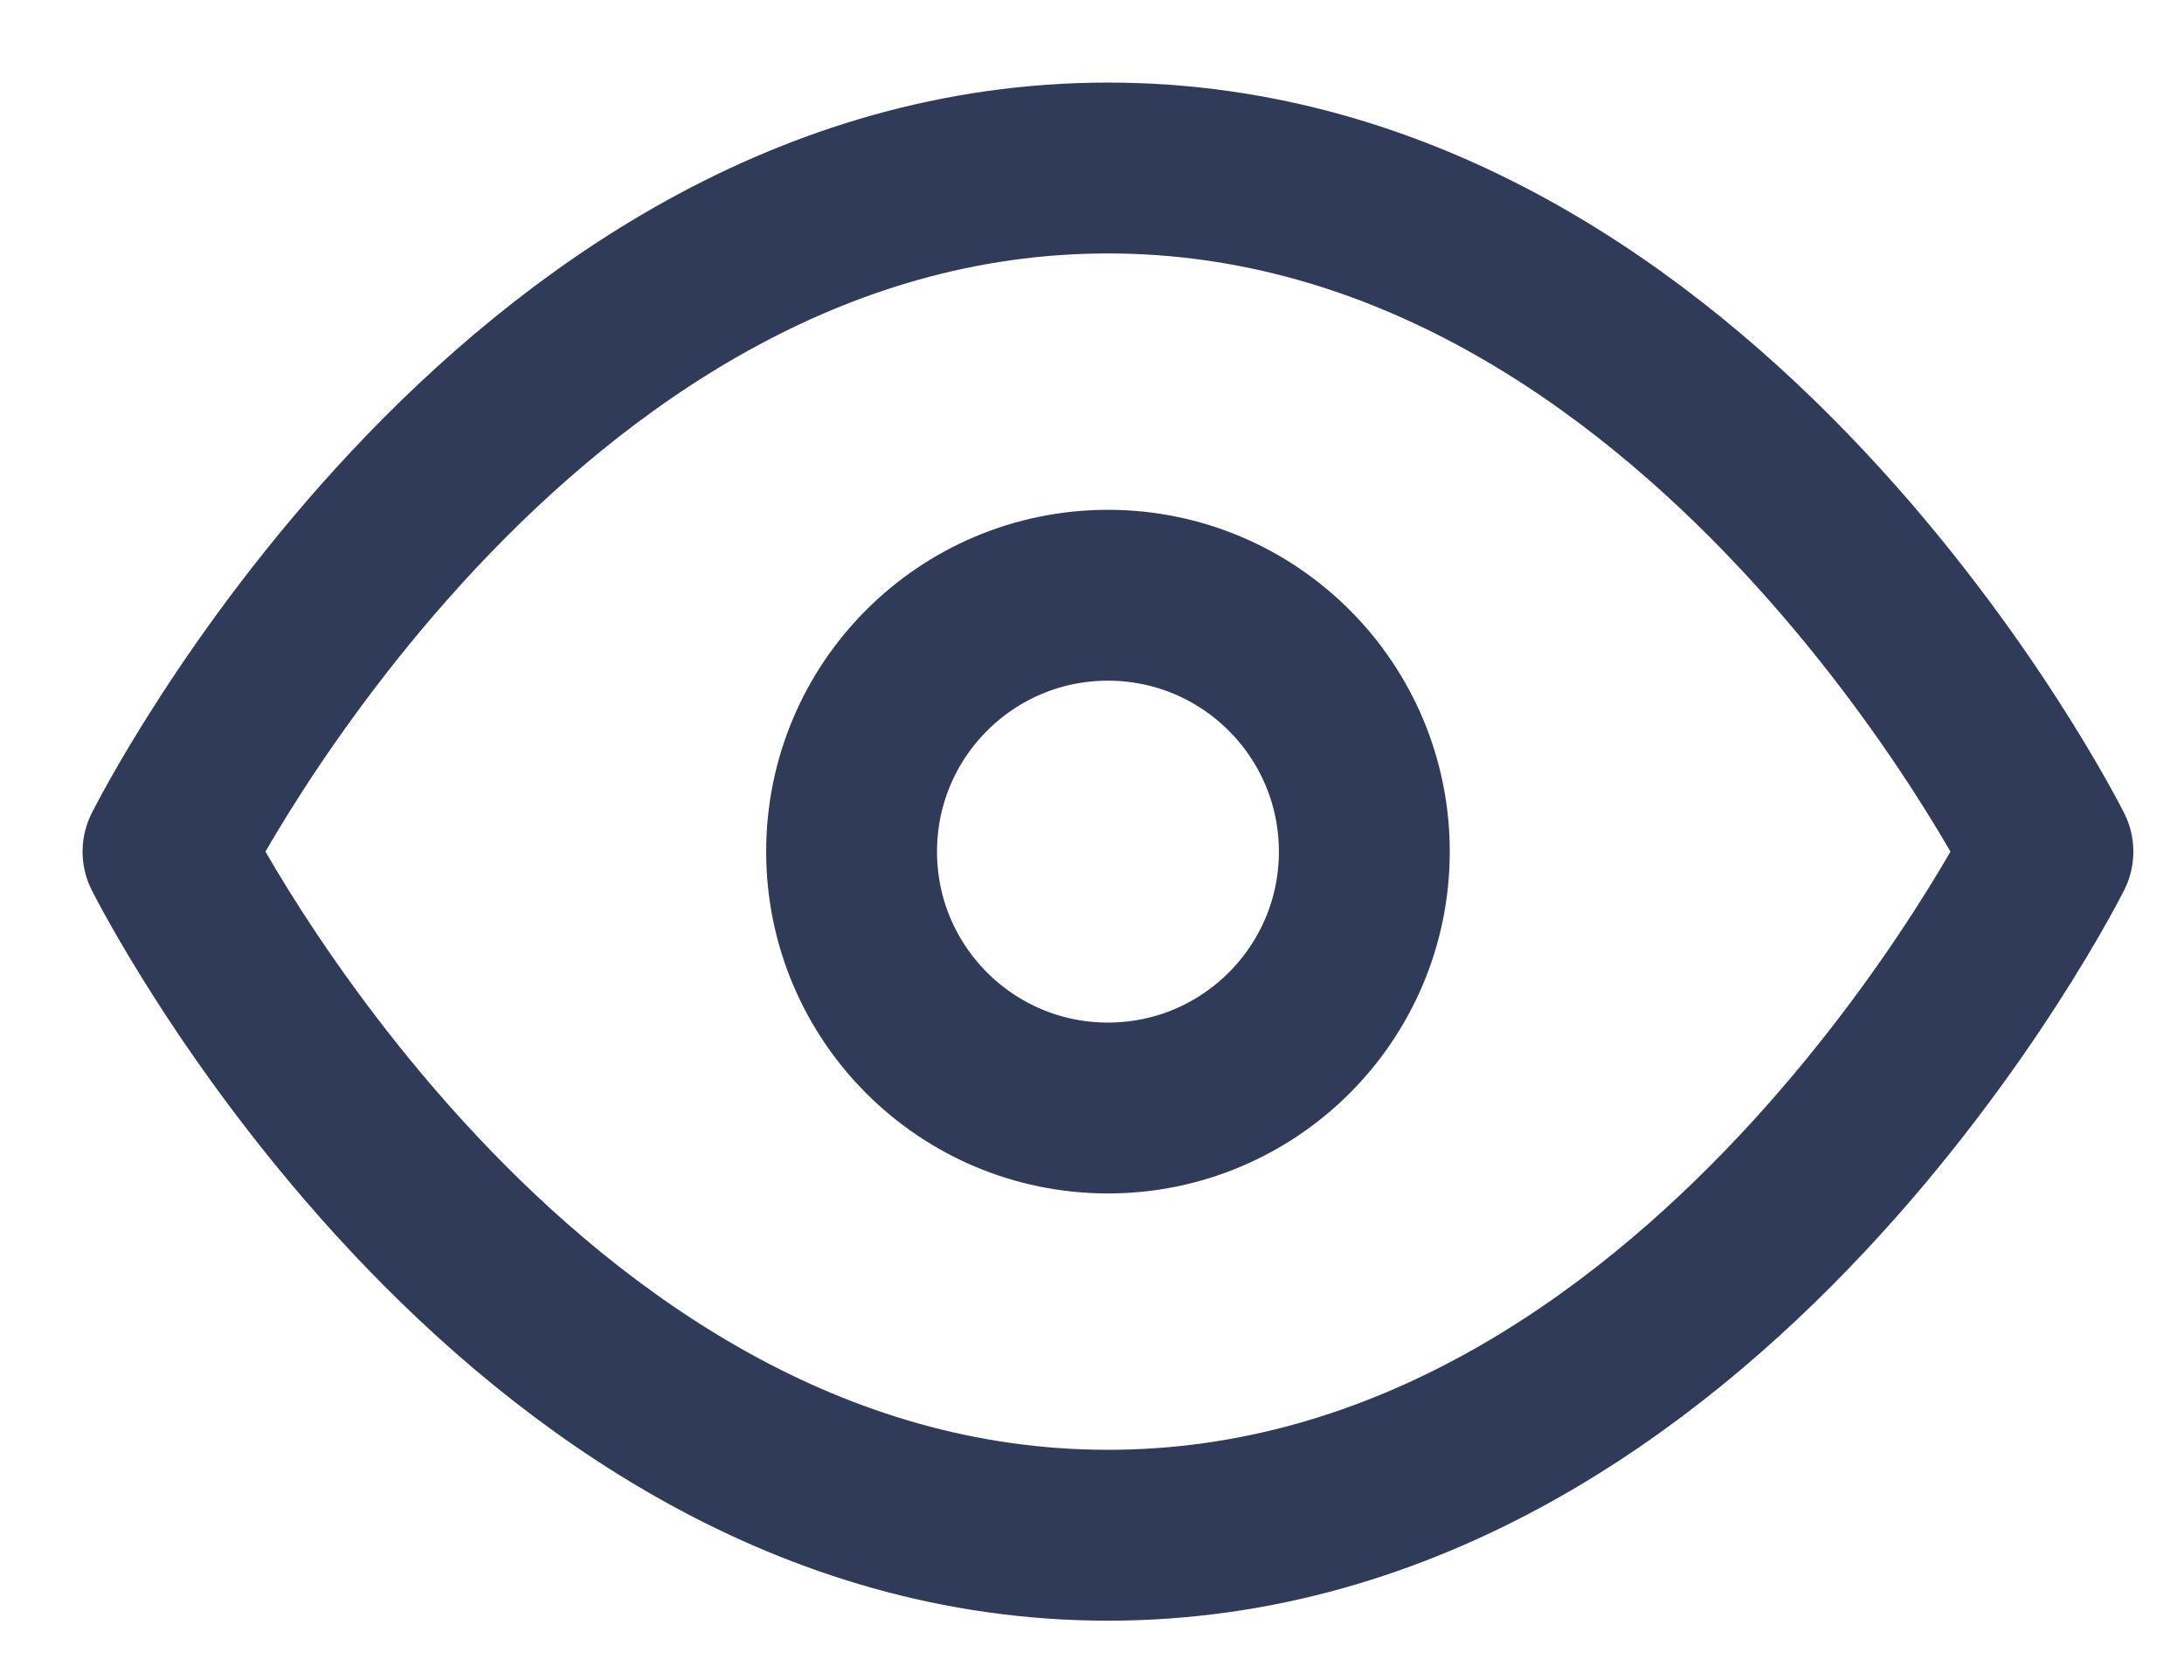 <svg width="13" height="10" viewBox="0 0 13 10" fill="none" xmlns="http://www.w3.org/2000/svg">
<path d="M1 5.069C1 5.069 3.034 1 6.595 1C10.155 1 12.19 5.069 12.19 5.069C12.19 5.069 10.155 9.138 6.595 9.138C3.034 9.138 1 5.069 1 5.069Z" stroke="#303B59" stroke-width="1.017" stroke-linecap="round" stroke-linejoin="round"/>
<path d="M6.595 6.595C7.437 6.595 8.121 5.912 8.121 5.069C8.121 4.226 7.437 3.543 6.595 3.543C5.752 3.543 5.069 4.226 5.069 5.069C5.069 5.912 5.752 6.595 6.595 6.595Z" stroke="#303B59" stroke-width="1.017" stroke-linecap="round" stroke-linejoin="round"/>
</svg>
